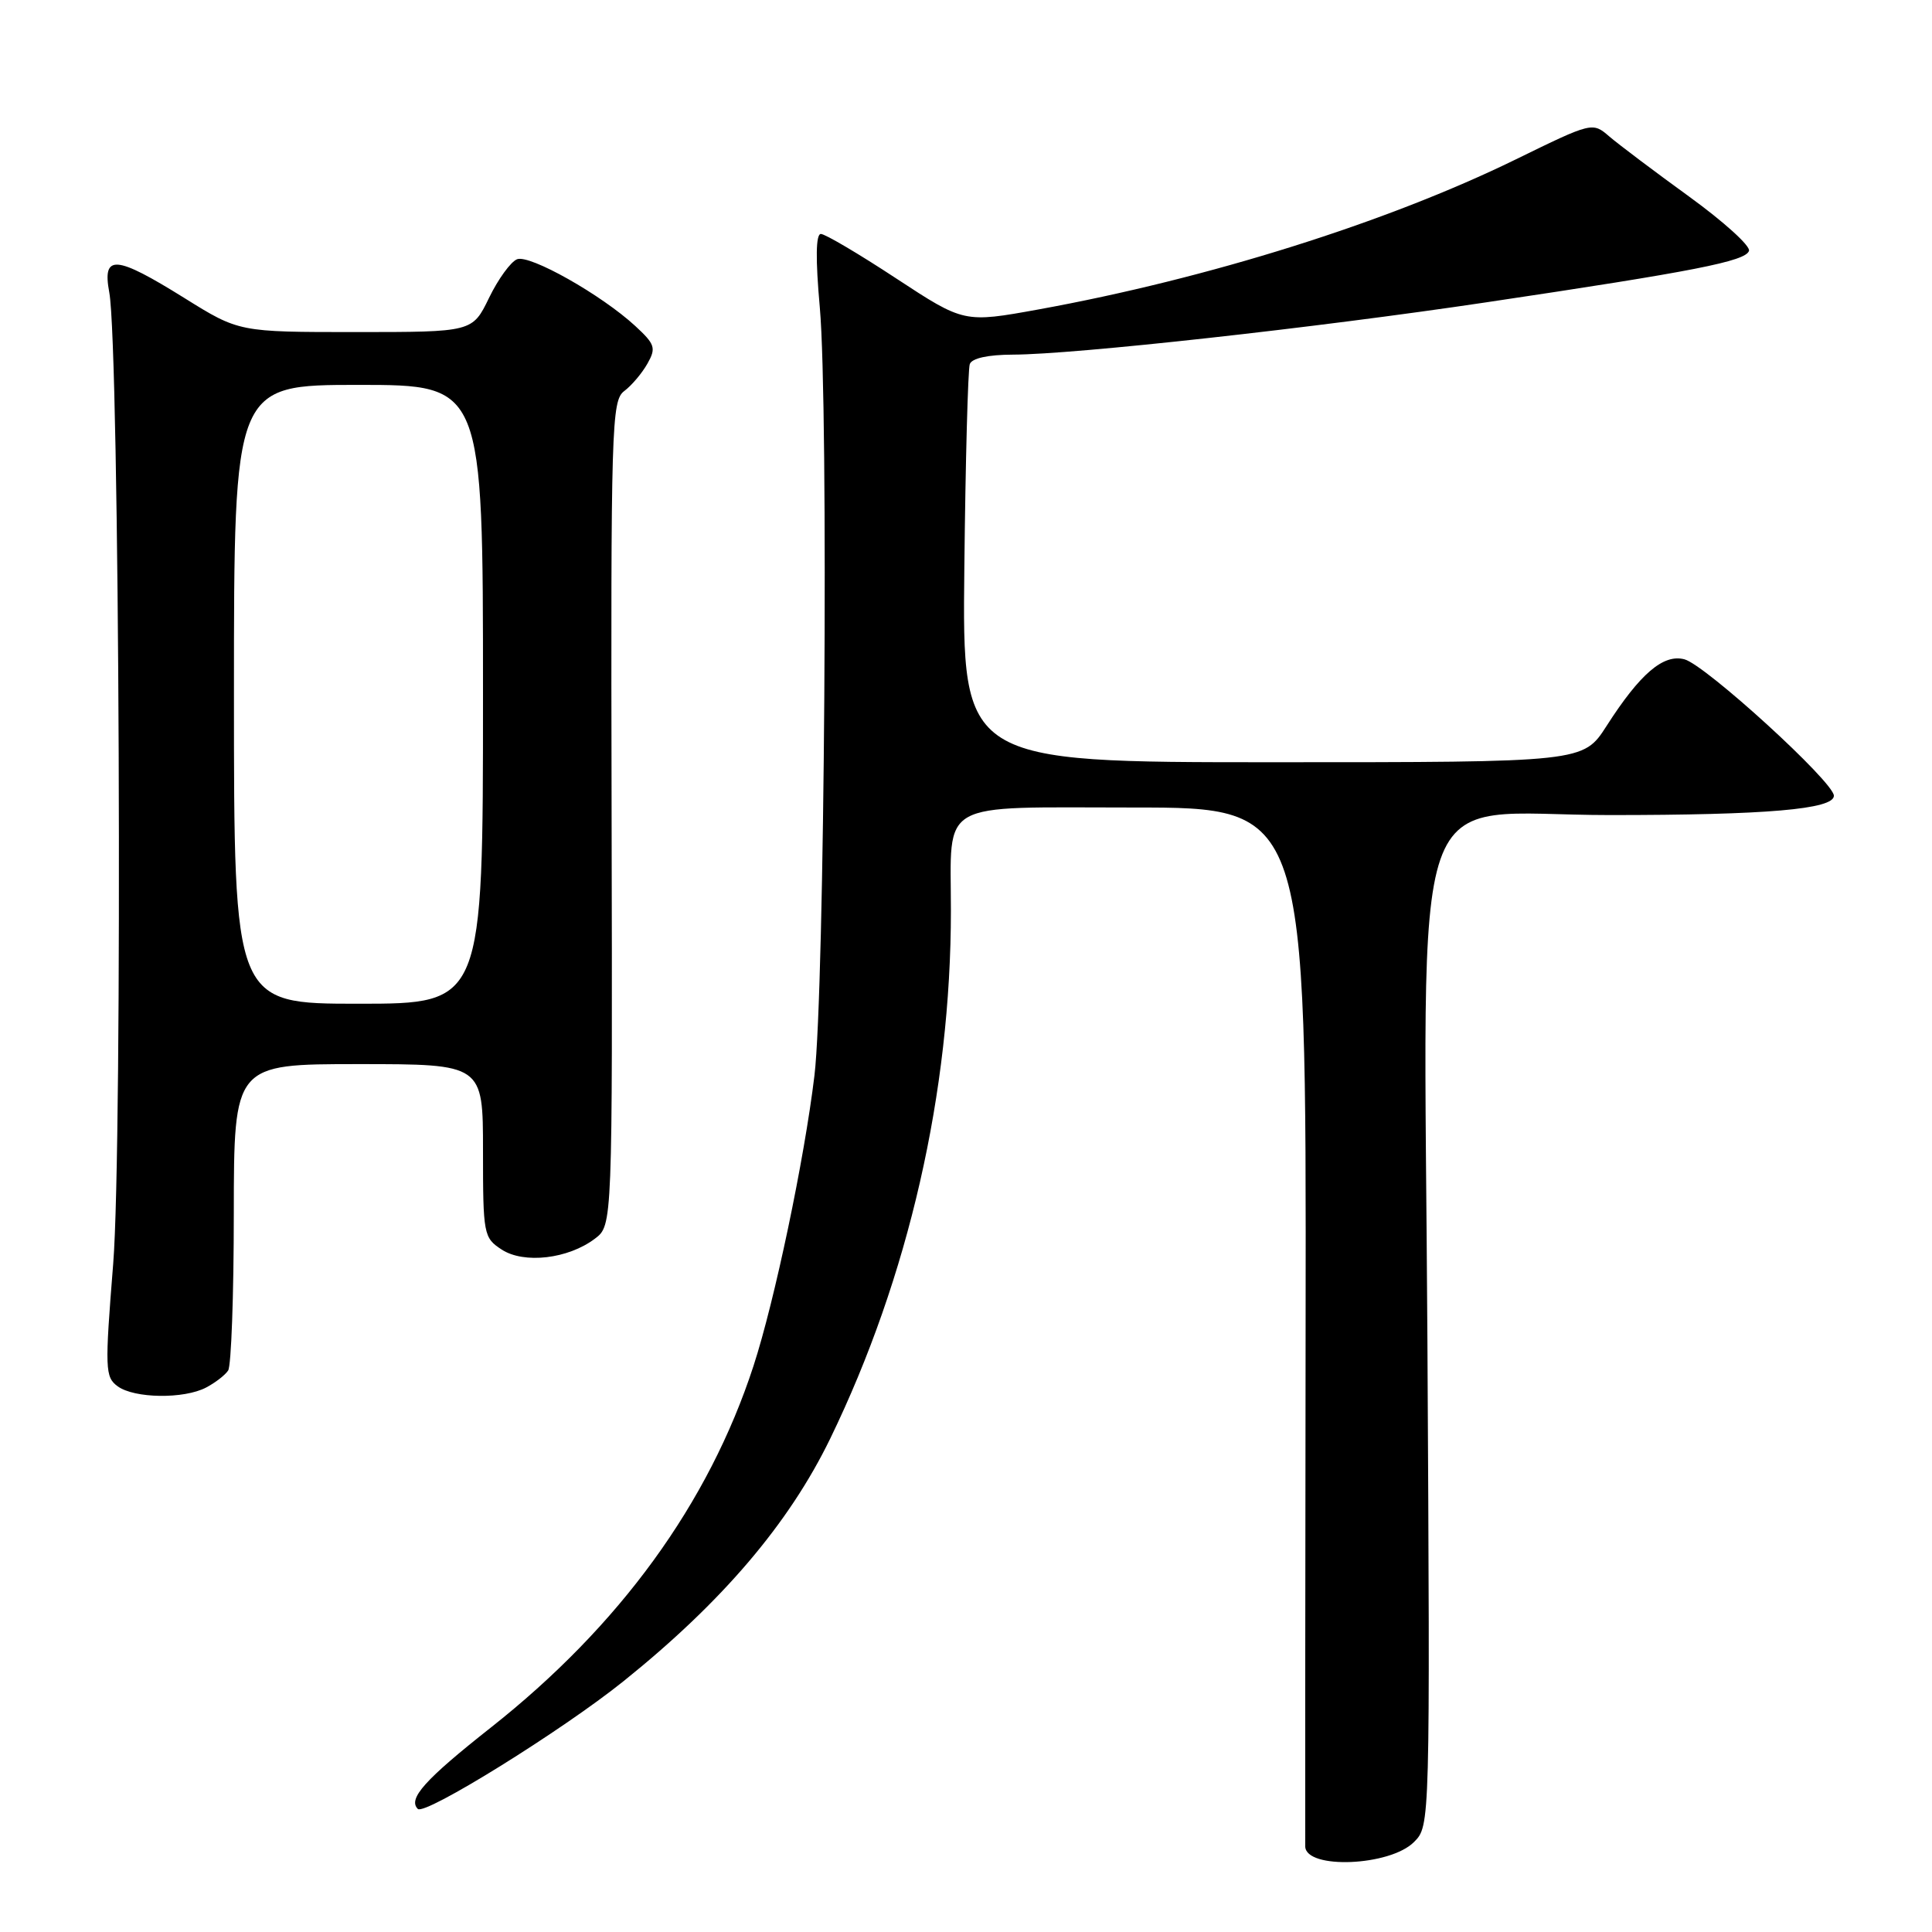 <?xml version="1.0" encoding="UTF-8" standalone="no"?>
<!DOCTYPE svg PUBLIC "-//W3C//DTD SVG 1.1//EN" "http://www.w3.org/Graphics/SVG/1.1/DTD/svg11.dtd" >
<svg xmlns="http://www.w3.org/2000/svg" xmlns:xlink="http://www.w3.org/1999/xlink" version="1.1" viewBox="0 0 256 256">
 <g >
 <path fill="currentColor"
d=" M 187.36 244.08 C 189.50 241.94 189.50 241.94 189.14 177.67 C 188.71 100.47 186.10 108.00 213.29 108.00 C 234.08 108.00 243.00 107.23 243.00 105.44 C 243.00 103.63 225.97 88.09 223.19 87.36 C 220.40 86.63 217.32 89.26 212.88 96.19 C 209.79 101.00 209.79 101.00 168.65 101.00 C 127.50 101.00 127.50 101.00 127.78 75.25 C 127.93 61.09 128.26 48.94 128.50 48.25 C 128.77 47.47 130.90 47.00 134.22 46.99 C 142.35 46.97 174.23 43.45 197.00 40.05 C 224.52 35.95 231.29 34.62 231.75 33.24 C 231.97 32.60 228.40 29.37 223.82 26.05 C 219.24 22.73 214.49 19.15 213.25 18.09 C 211.01 16.16 210.99 16.16 200.81 21.14 C 183.75 29.48 160.11 36.91 137.62 41.00 C 127.74 42.79 127.74 42.79 118.76 36.90 C 113.82 33.65 109.33 31.00 108.77 31.00 C 108.10 31.00 108.05 34.28 108.63 40.75 C 109.81 53.97 109.27 131.29 107.92 142.50 C 106.57 153.71 102.64 172.41 99.84 181.00 C 93.90 199.23 82.10 215.45 65.00 228.94 C 56.30 235.81 54.02 238.35 55.36 239.69 C 56.27 240.61 74.52 229.28 82.63 222.76 C 95.71 212.25 104.53 201.89 110.01 190.62 C 120.39 169.24 126.00 144.70 126.00 120.66 C 126.00 105.84 123.96 107.00 150.17 107.00 C 173.09 107.00 173.09 107.00 173.00 175.25 C 172.95 212.79 172.93 244.03 172.95 244.68 C 173.07 247.73 184.17 247.28 187.36 244.08 Z  M 27.32 183.85 C 28.52 183.22 29.83 182.21 30.23 181.60 C 30.64 181.00 30.98 171.61 30.98 160.75 C 31.00 141.00 31.00 141.00 47.50 141.00 C 64.00 141.00 64.00 141.00 64.00 152.48 C 64.00 163.57 64.08 164.01 66.47 165.57 C 69.42 167.50 75.28 166.82 78.83 164.13 C 81.16 162.37 81.16 162.37 81.04 107.77 C 80.93 56.42 81.03 53.09 82.71 51.82 C 83.70 51.08 85.08 49.44 85.79 48.18 C 86.96 46.11 86.80 45.62 84.17 43.19 C 79.69 39.06 70.21 33.71 68.52 34.35 C 67.69 34.67 66.01 36.97 64.80 39.47 C 62.60 44.00 62.60 44.00 47.13 44.00 C 31.67 44.00 31.67 44.00 24.45 39.50 C 15.28 33.79 13.53 33.65 14.48 38.75 C 15.84 46.01 16.27 151.61 15.00 167.44 C 13.88 181.43 13.92 182.47 15.59 183.69 C 17.80 185.31 24.38 185.40 27.32 183.85 Z  M 31.00 92.00 C 31.00 51.00 31.00 51.00 47.50 51.00 C 64.00 51.00 64.00 51.00 64.00 92.00 C 64.00 133.00 64.00 133.00 47.50 133.00 C 31.00 133.00 31.00 133.00 31.00 92.00 Z "/>
</g>
</svg>